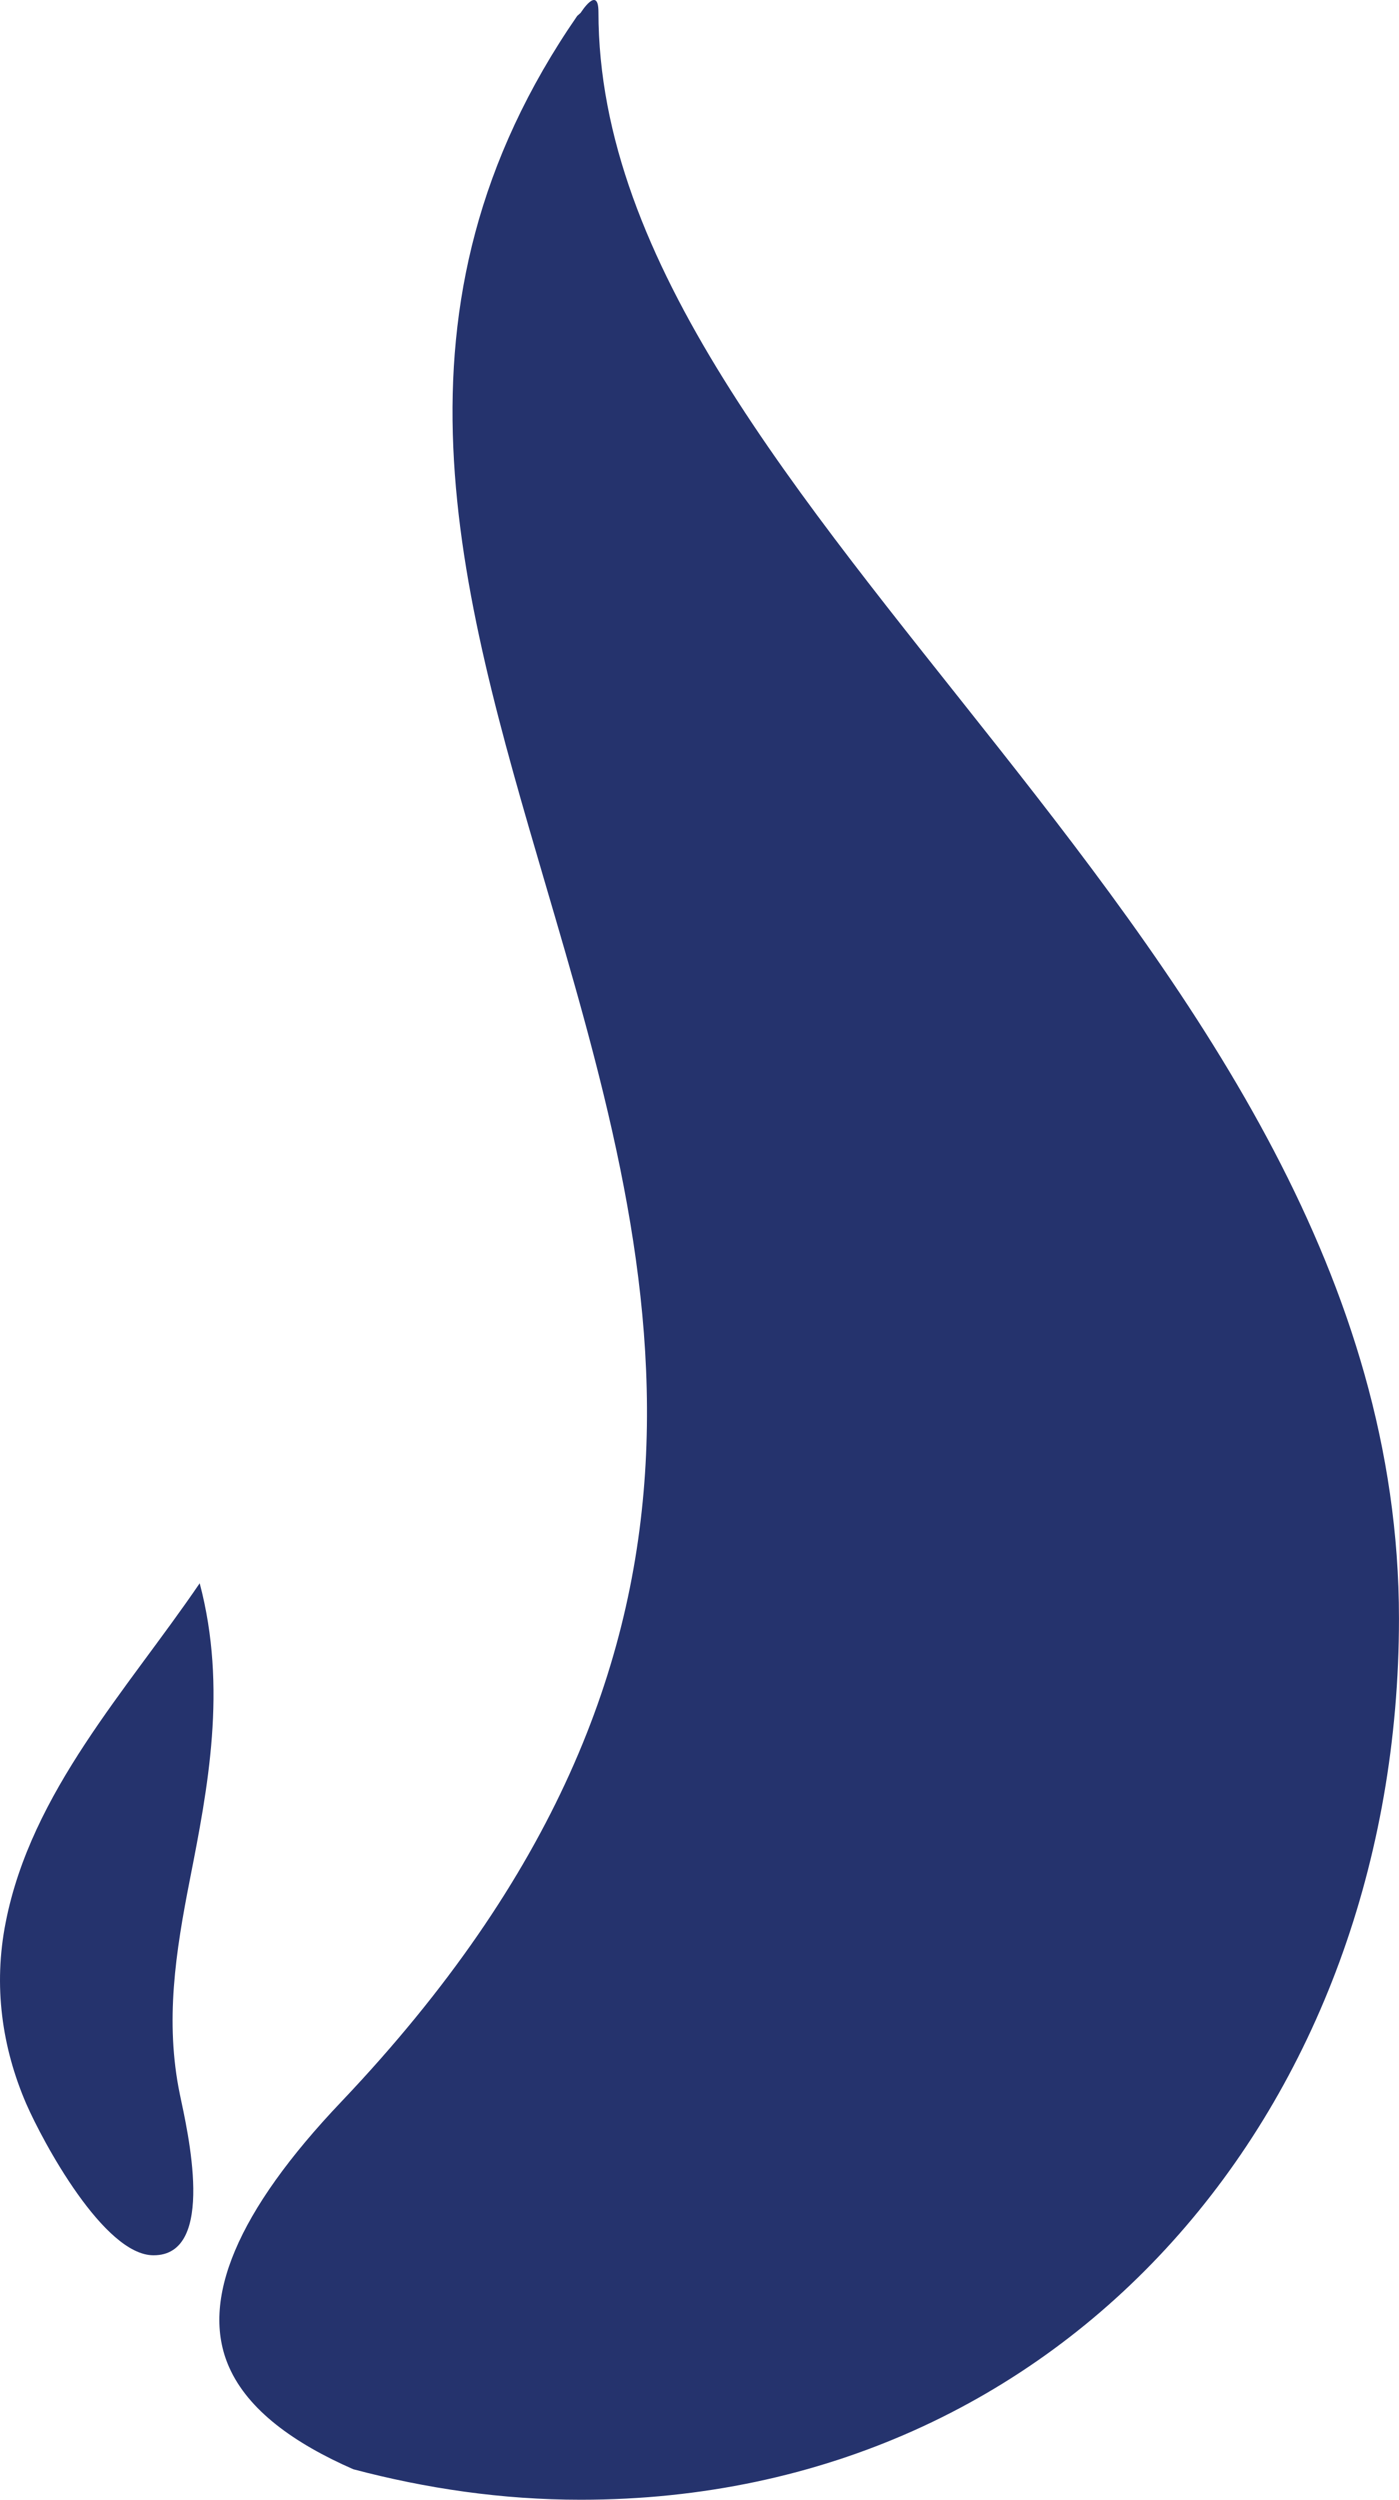 <svg version="1.1" id="图层_1" x="0px" y="0px" width="79.625px" height="142.229px" viewBox="0 0 79.625 142.229" enable-background="new 0 0 79.625 142.229" xml:space="preserve" xmlns="http://www.w3.org/2000/svg" xmlns:xlink="http://www.w3.org/1999/xlink" xmlns:xml="http://www.w3.org/XML/1998/namespace">
  <path fill="#25336D" d="M11.366,90.082c-4.127,6.061-9.582,11.86-11.041,19.289c-0.719,3.627-0.205,7.135,1.16,10.309
	c0.947,2.174,4.42,8.629,7.244,8.639c3.623,0.021,1.932-7.12,1.508-9.157c-0.859-4.152-0.238-8.103,0.568-12.211
	C11.825,101.756,12.944,96.059,11.366,90.082z M34.061,0.684c0-1.563-1.008,0.041-1.008,0.041S32.979,0.797,32.856,0.9
	c-11.428,16.549-6.775,32.496-1.844,49.296c6.311,21.477,12.832,43.666-11.578,69.377c-5.932,6.231-8.082,11.323-6.391,15.118
	c1.08,2.435,3.676,4.316,7.066,5.802c4.139,1.094,8.459,1.735,12.943,1.735c27.698,0,46.571-22.442,46.571-50.139
	C79.625,53.338,34.061,29.229,34.061,0.684z" class="color c1"/>
</svg>